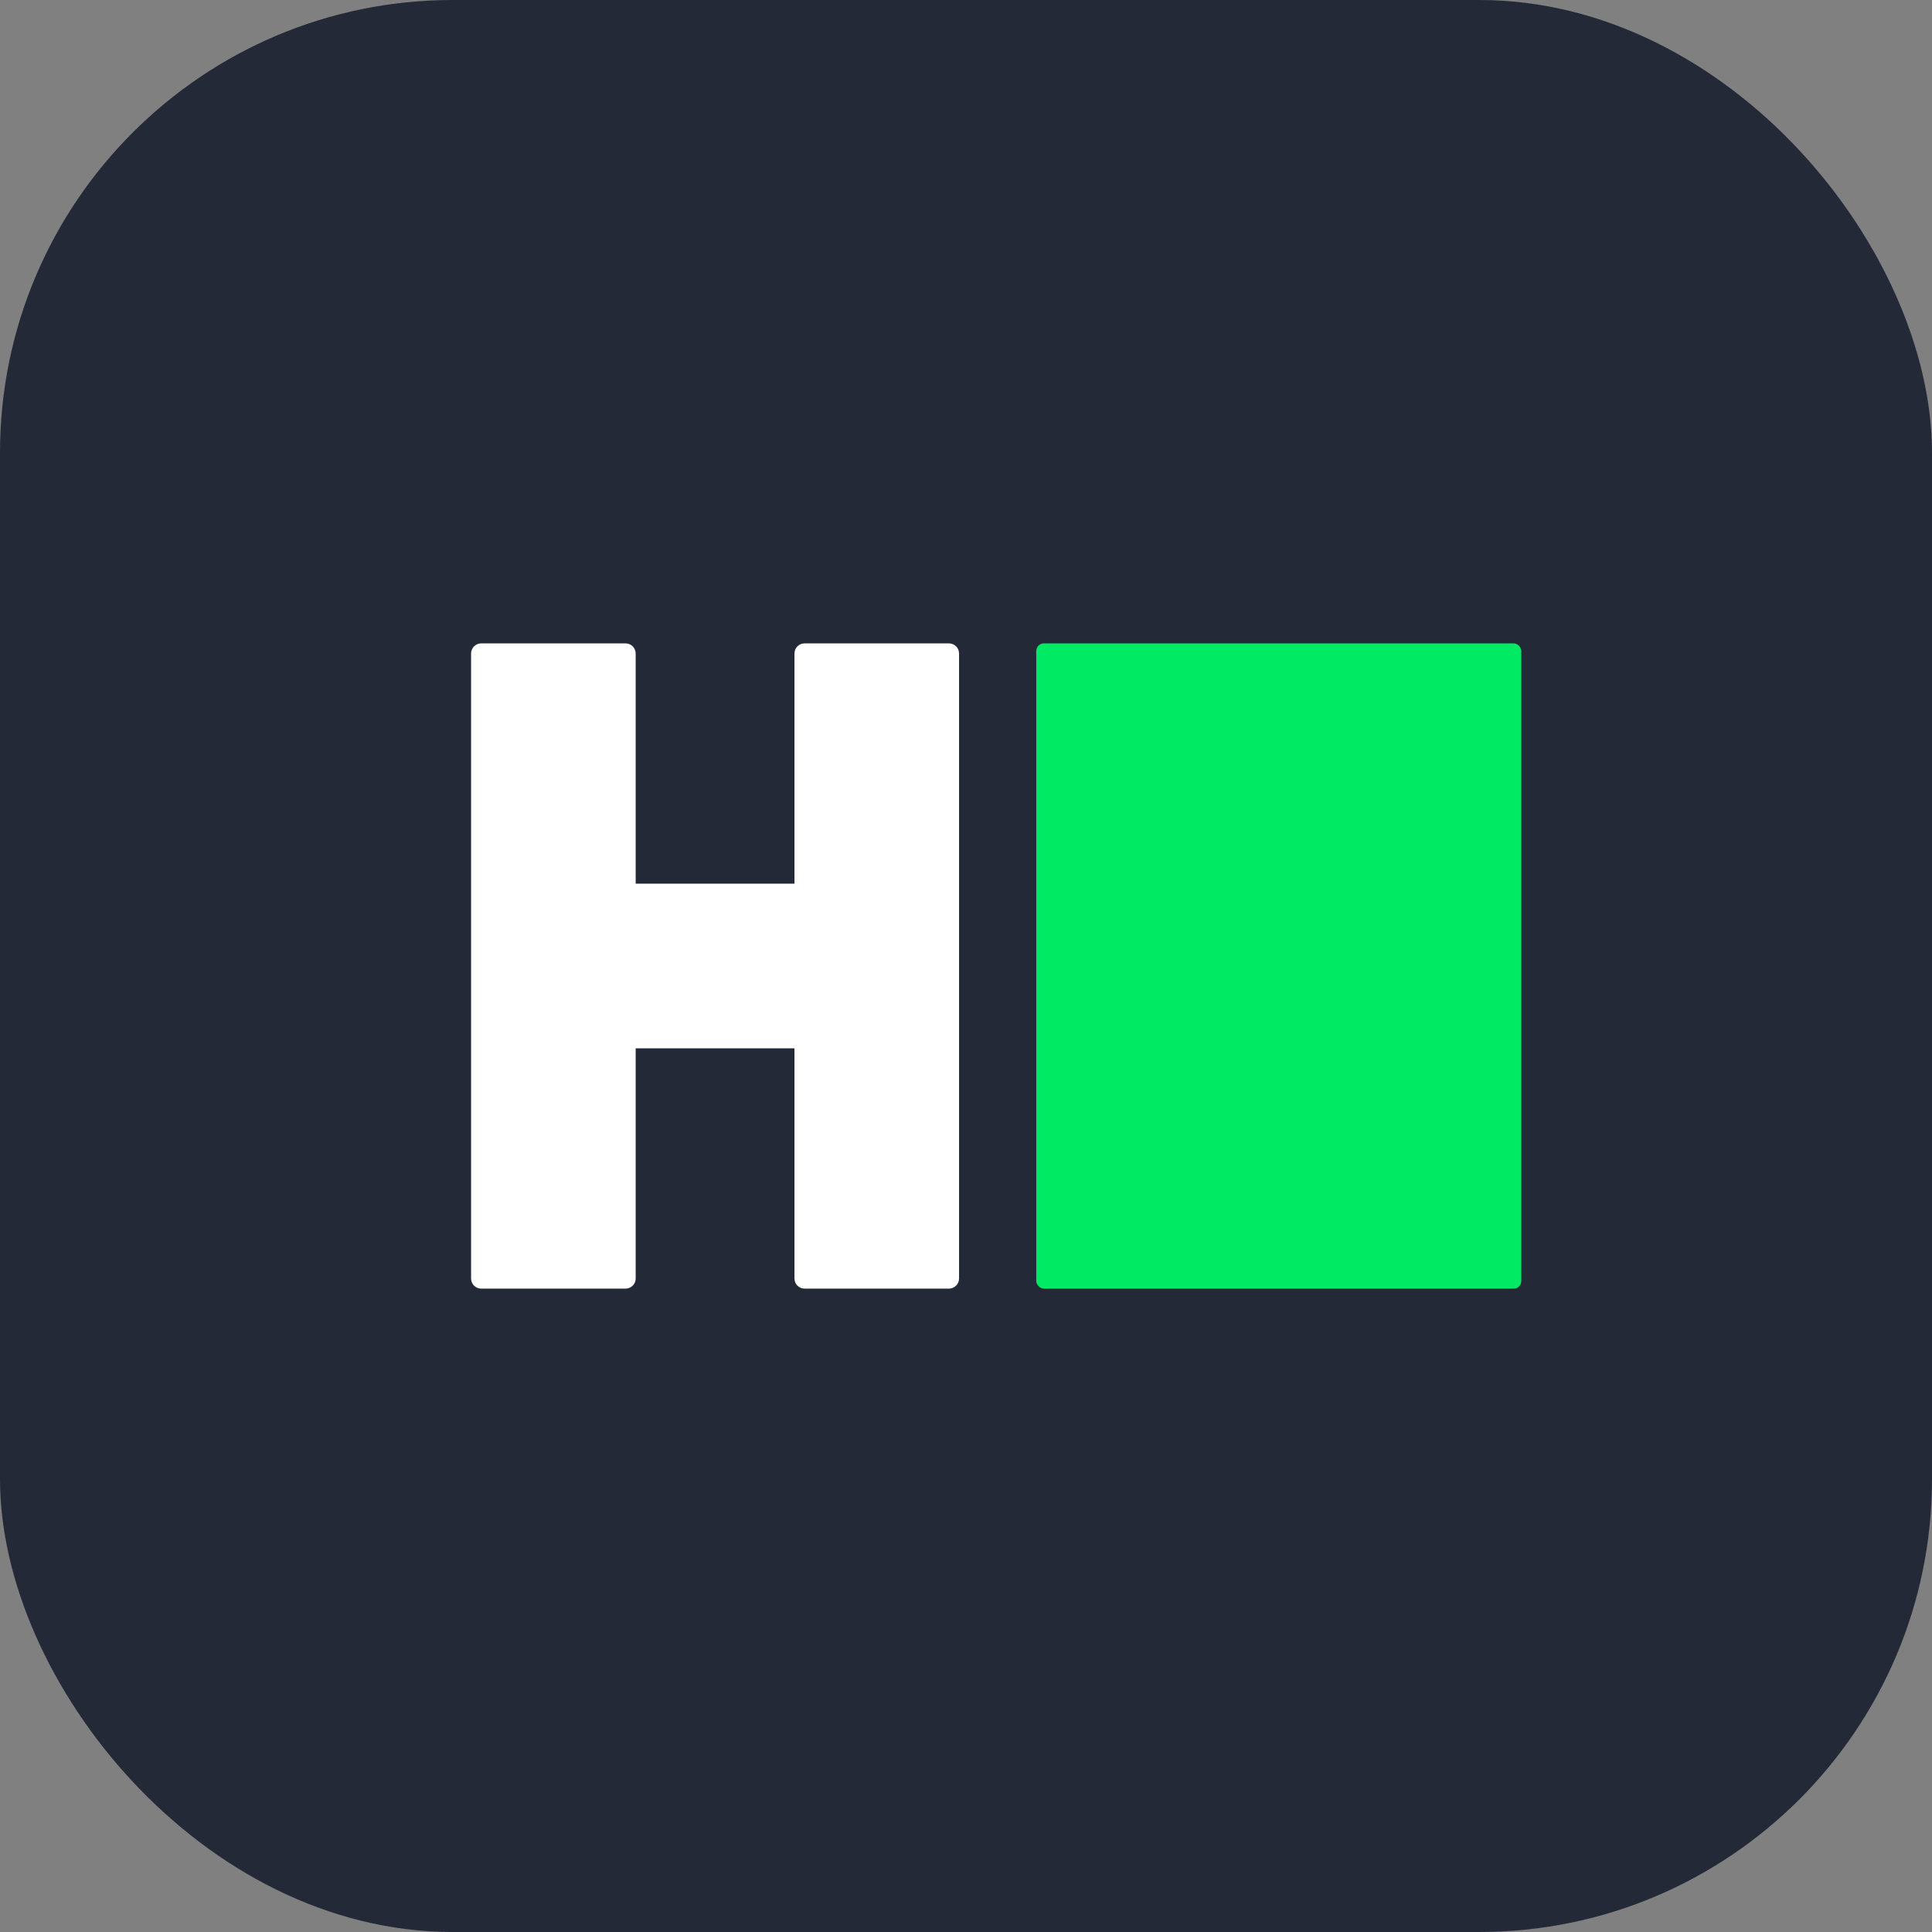 <?xml version="1.0" encoding="UTF-8"?>
<svg id="Layer_1" data-name="Layer 1" xmlns="http://www.w3.org/2000/svg" viewBox="0 0 256 256">
  <rect x="0" y="0" width="256" height="256" fill="#808080" stroke="none"/>
  <defs>
    <style>
      .cls-1 {
        fill: #fff;
      }

      .cls-2 {
        fill: #00ea64;
      }

      .cls-3 {
        fill: #242938;
      }
    </style>
  </defs>
  <rect class="cls-3" width="256" height="256" rx="60" ry="60"/>
  <path class="cls-1" d="M125.73,85.25h-19.11c-.75,0-1.35.6-1.35,1.35v30.49h-21.04v-30.49c0-.75-.6-1.35-1.35-1.35h-19.11c-.75,0-1.35.6-1.35,1.35v82.8c0,.75.6,1.35,1.35,1.35h19.11c.75,0,1.35-.6,1.35-1.35v-30.49h21.04v30.49c0,.75.6,1.35,1.35,1.35h19.11c.75,0,1.35-.6,1.35-1.35v-82.8c0-.75-.6-1.35-1.35-1.35Z"/>
  <rect class="cls-2" x="137.31" y="85.25" width="64.27" height="85.5" rx="1.01" ry="1.01"/>
</svg>